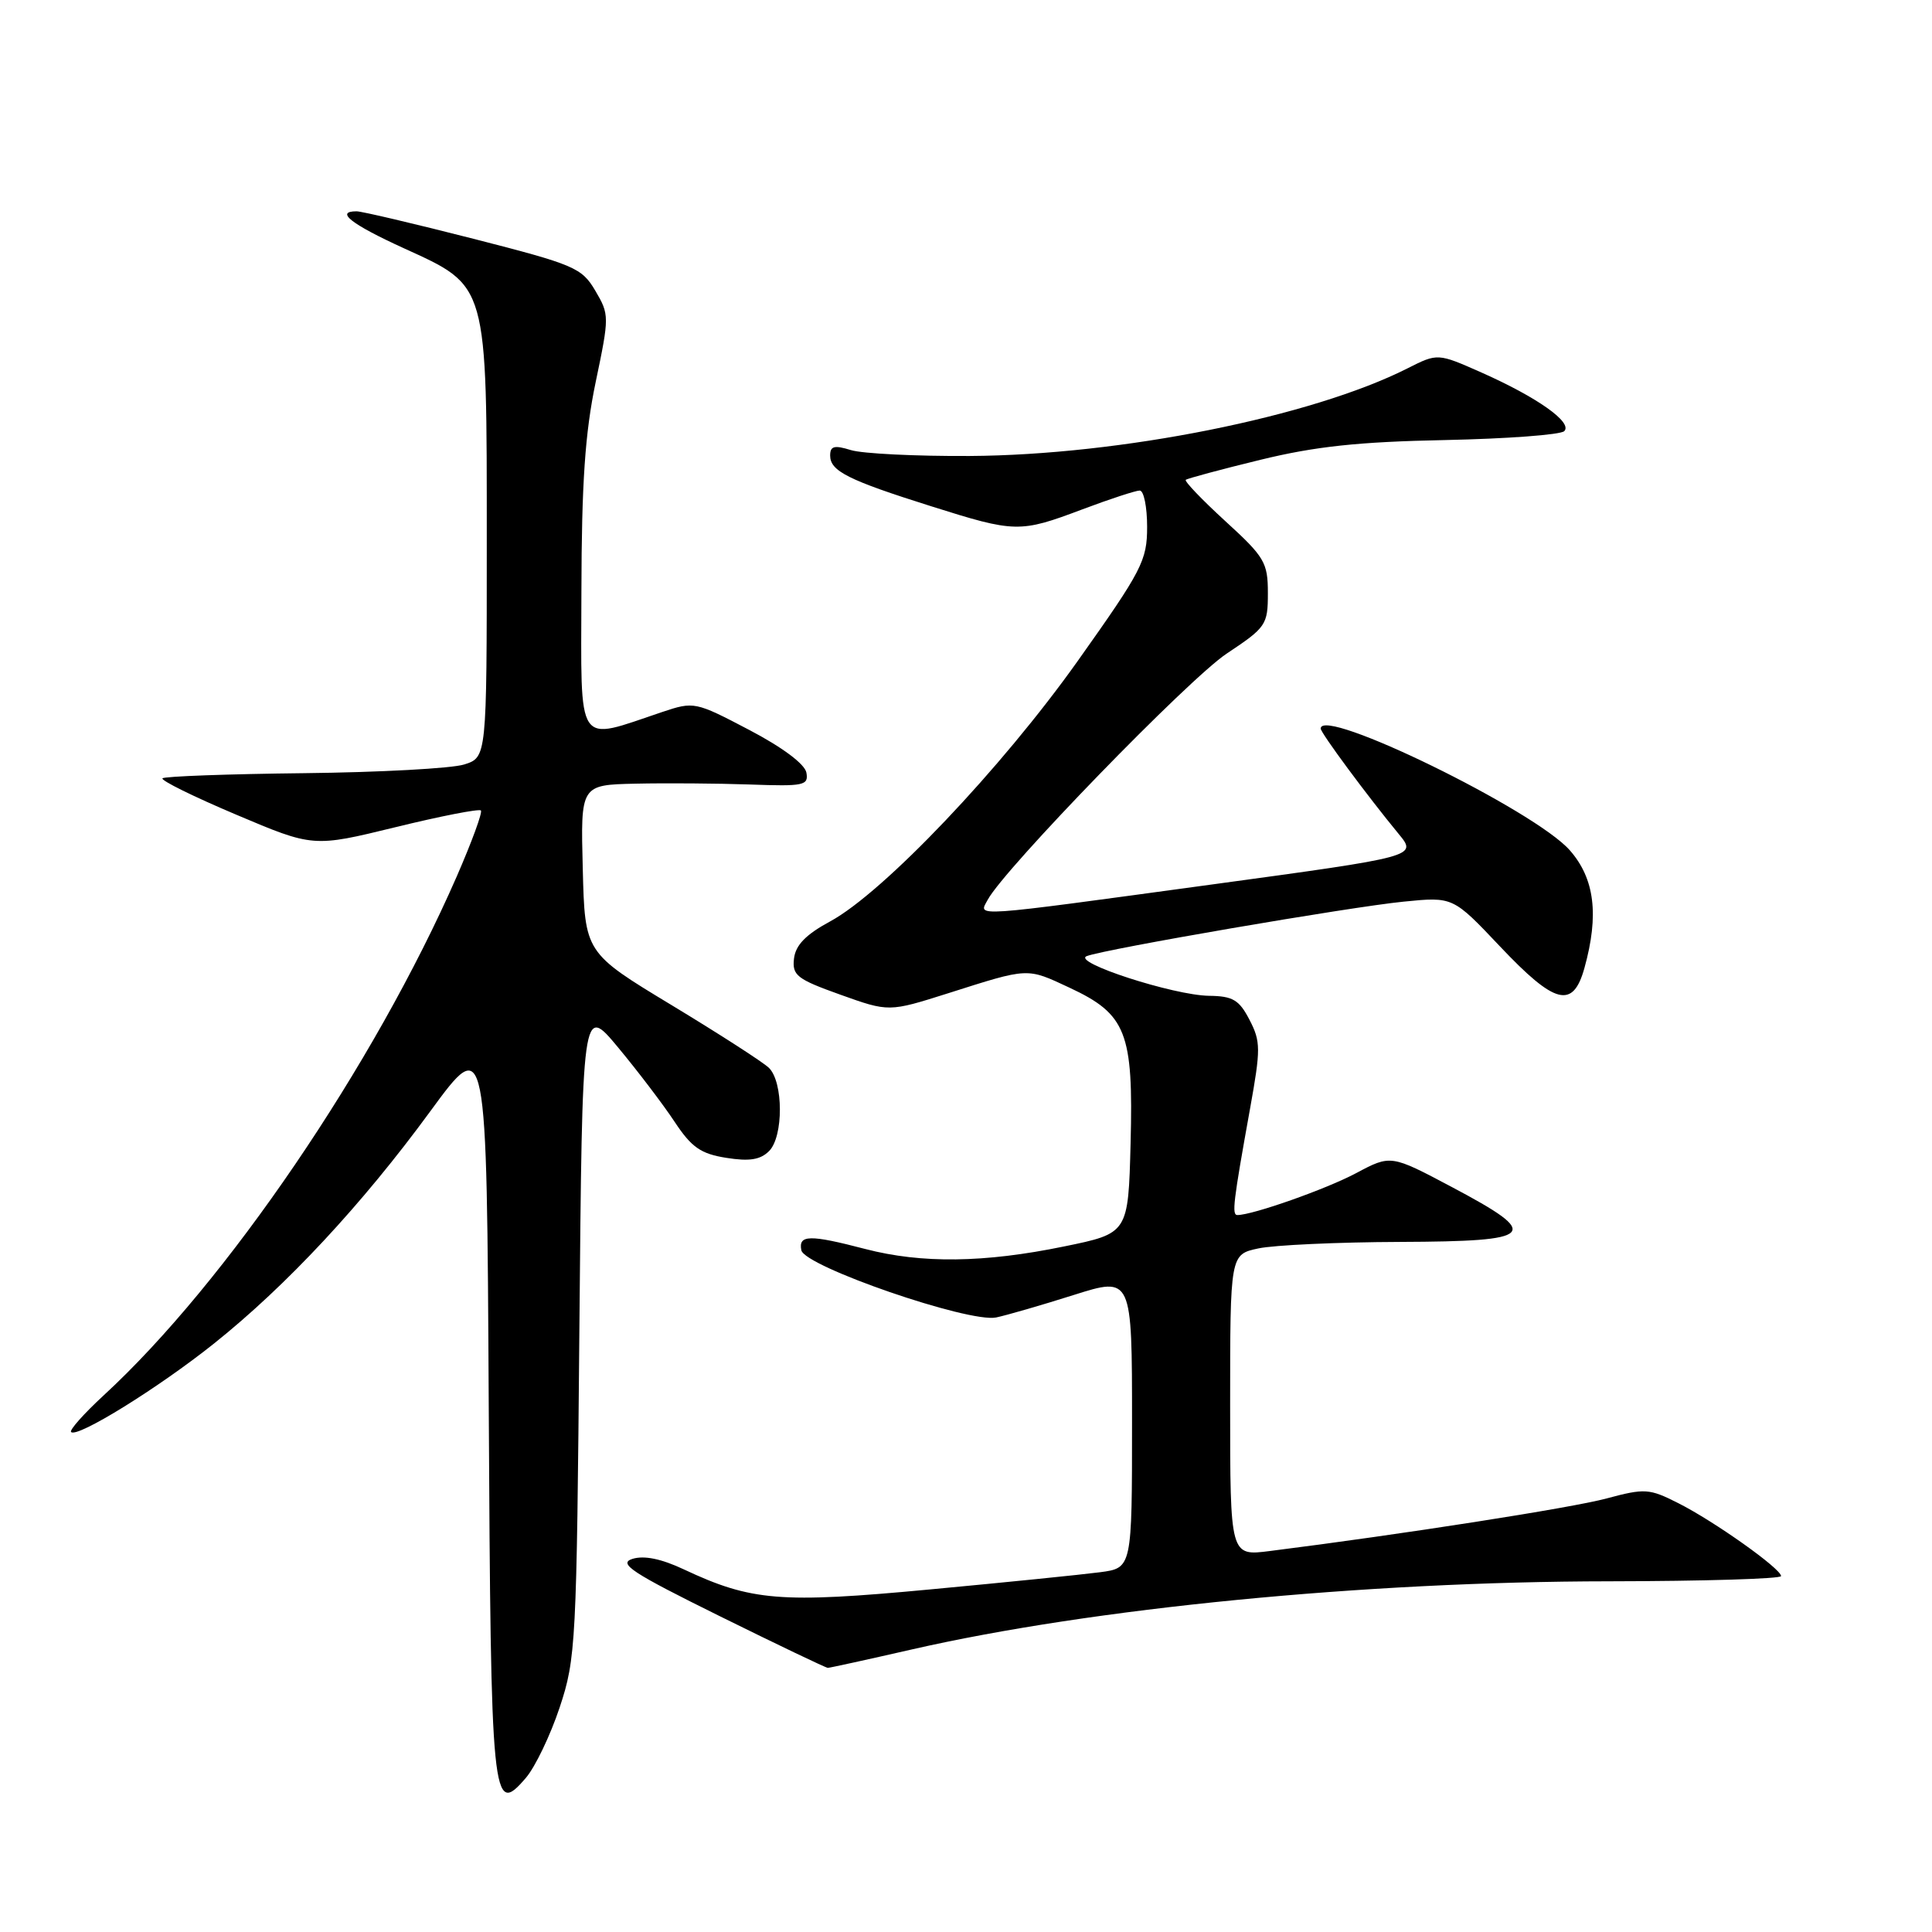 <?xml version="1.0" encoding="UTF-8" standalone="no"?>
<!DOCTYPE svg PUBLIC "-//W3C//DTD SVG 1.1//EN" "http://www.w3.org/Graphics/SVG/1.1/DTD/svg11.dtd" >
<svg xmlns="http://www.w3.org/2000/svg" xmlns:xlink="http://www.w3.org/1999/xlink" version="1.1" viewBox="0 0 256 256">
 <g >
 <path fill="currentColor"
d=" M 74.16 226.24 C 76.31 219.77 76.41 217.80 76.77 176.29 C 77.15 133.08 77.15 133.08 81.90 138.79 C 84.51 141.93 87.88 146.36 89.38 148.63 C 91.63 152.03 92.84 152.88 96.23 153.42 C 99.30 153.91 100.75 153.68 101.91 152.52 C 103.83 150.60 103.81 143.36 101.88 141.49 C 101.12 140.75 95.33 137.02 89.00 133.19 C 77.50 126.24 77.50 126.24 77.22 115.12 C 76.93 104.00 76.93 104.00 84.22 103.84 C 88.22 103.75 95.03 103.80 99.35 103.95 C 106.54 104.21 107.16 104.08 106.85 102.37 C 106.63 101.23 103.67 99.02 99.26 96.71 C 92.13 92.97 91.95 92.94 87.76 94.34 C 76.19 98.22 77.00 99.42 77.04 78.33 C 77.07 63.97 77.52 57.39 78.93 50.63 C 80.75 41.93 80.75 41.69 78.88 38.52 C 77.09 35.48 76.13 35.07 62.73 31.64 C 54.90 29.64 47.93 28.00 47.25 28.00 C 44.35 28.00 46.54 29.71 53.48 32.88 C 64.70 38.00 64.50 37.28 64.50 71.93 C 64.50 100.35 64.50 100.35 61.50 101.30 C 59.85 101.82 50.29 102.34 40.26 102.45 C 30.22 102.56 21.80 102.87 21.53 103.13 C 21.27 103.40 25.65 105.56 31.28 107.94 C 41.50 112.27 41.50 112.27 52.39 109.61 C 58.38 108.14 63.48 107.15 63.72 107.39 C 63.96 107.63 62.51 111.57 60.51 116.16 C 49.58 141.13 29.94 169.99 13.73 184.90 C 11.11 187.32 9.17 189.50 9.42 189.75 C 10.23 190.57 20.97 183.92 28.35 178.03 C 37.96 170.36 47.95 159.64 57.01 147.26 C 64.50 137.03 64.50 137.03 64.76 186.17 C 65.04 239.08 65.21 240.78 69.67 235.59 C 70.91 234.15 72.93 229.94 74.16 226.24 Z  M 120.82 218.56 C 144.82 213.08 180.76 209.56 213.25 209.53 C 225.76 209.51 236.00 209.20 236.00 208.84 C 236.00 207.86 227.15 201.58 222.39 199.18 C 218.54 197.23 217.96 197.19 212.89 198.55 C 208.27 199.80 185.71 203.32 168.25 205.52 C 163.00 206.19 163.00 206.19 163.00 186.21 C 163.00 166.22 163.00 166.22 166.75 165.42 C 168.81 164.98 177.25 164.59 185.50 164.56 C 203.61 164.49 204.39 163.66 192.40 157.30 C 184.29 153.00 184.29 153.00 179.69 155.45 C 175.71 157.57 165.98 161.00 163.96 161.00 C 163.20 161.00 163.40 159.32 165.64 146.89 C 167.06 139.01 167.06 138.01 165.57 135.14 C 164.20 132.49 163.36 131.99 160.22 131.95 C 155.51 131.89 141.95 127.49 144.00 126.69 C 146.38 125.76 178.83 120.18 186.01 119.47 C 192.53 118.82 192.53 118.82 198.76 125.41 C 206.06 133.13 208.43 133.73 209.95 128.25 C 211.90 121.23 211.30 116.41 208.01 112.67 C 203.37 107.38 175.00 93.52 175.00 96.54 C 175.00 97.12 181.21 105.50 185.33 110.50 C 187.80 113.49 187.80 113.49 160.65 117.19 C 128.13 121.62 129.65 121.52 130.88 119.22 C 133.07 115.13 157.53 89.93 162.55 86.60 C 167.77 83.13 168.00 82.80 168.00 78.59 C 168.00 74.53 167.57 73.81 162.37 69.06 C 159.28 66.23 156.92 63.77 157.12 63.58 C 157.33 63.40 161.78 62.20 167.00 60.93 C 174.28 59.15 180.00 58.54 191.45 58.31 C 199.66 58.14 206.79 57.61 207.27 57.13 C 208.42 55.98 203.69 52.64 196.30 49.36 C 190.50 46.79 190.50 46.79 186.50 48.81 C 173.79 55.23 148.48 60.30 128.50 60.42 C 121.35 60.46 114.26 60.11 112.75 59.64 C 110.55 58.96 110.00 59.10 110.00 60.36 C 110.00 62.42 112.37 63.61 123.38 67.08 C 134.53 70.60 135.12 70.62 143.40 67.50 C 147.06 66.12 150.49 65.00 151.02 65.00 C 151.56 65.00 152.00 67.17 152.00 69.81 C 152.00 74.28 151.33 75.57 142.82 87.56 C 132.69 101.83 117.06 118.27 110.00 122.09 C 106.78 123.83 105.42 125.23 105.21 127.01 C 104.95 129.24 105.59 129.74 111.35 131.80 C 117.78 134.10 117.78 134.10 125.64 131.61 C 136.40 128.19 136.01 128.21 141.73 130.88 C 149.24 134.39 150.19 136.80 149.81 151.46 C 149.50 163.42 149.50 163.42 141.00 165.16 C 130.42 167.34 122.12 167.44 114.66 165.50 C 107.26 163.57 105.78 163.60 106.18 165.66 C 106.59 167.81 128.38 175.32 132.00 174.57 C 133.38 174.28 137.99 172.95 142.25 171.60 C 150.00 169.15 150.00 169.15 150.00 188.46 C 150.00 207.77 150.00 207.77 145.75 208.33 C 143.41 208.64 133.27 209.67 123.21 210.61 C 103.41 212.47 99.55 212.15 90.61 207.95 C 87.61 206.54 85.34 206.08 83.80 206.56 C 81.87 207.18 83.70 208.38 95.37 214.15 C 103.00 217.92 109.44 221.00 109.69 221.00 C 109.94 221.00 114.95 219.90 120.82 218.56 Z "/>
</g>
</svg>